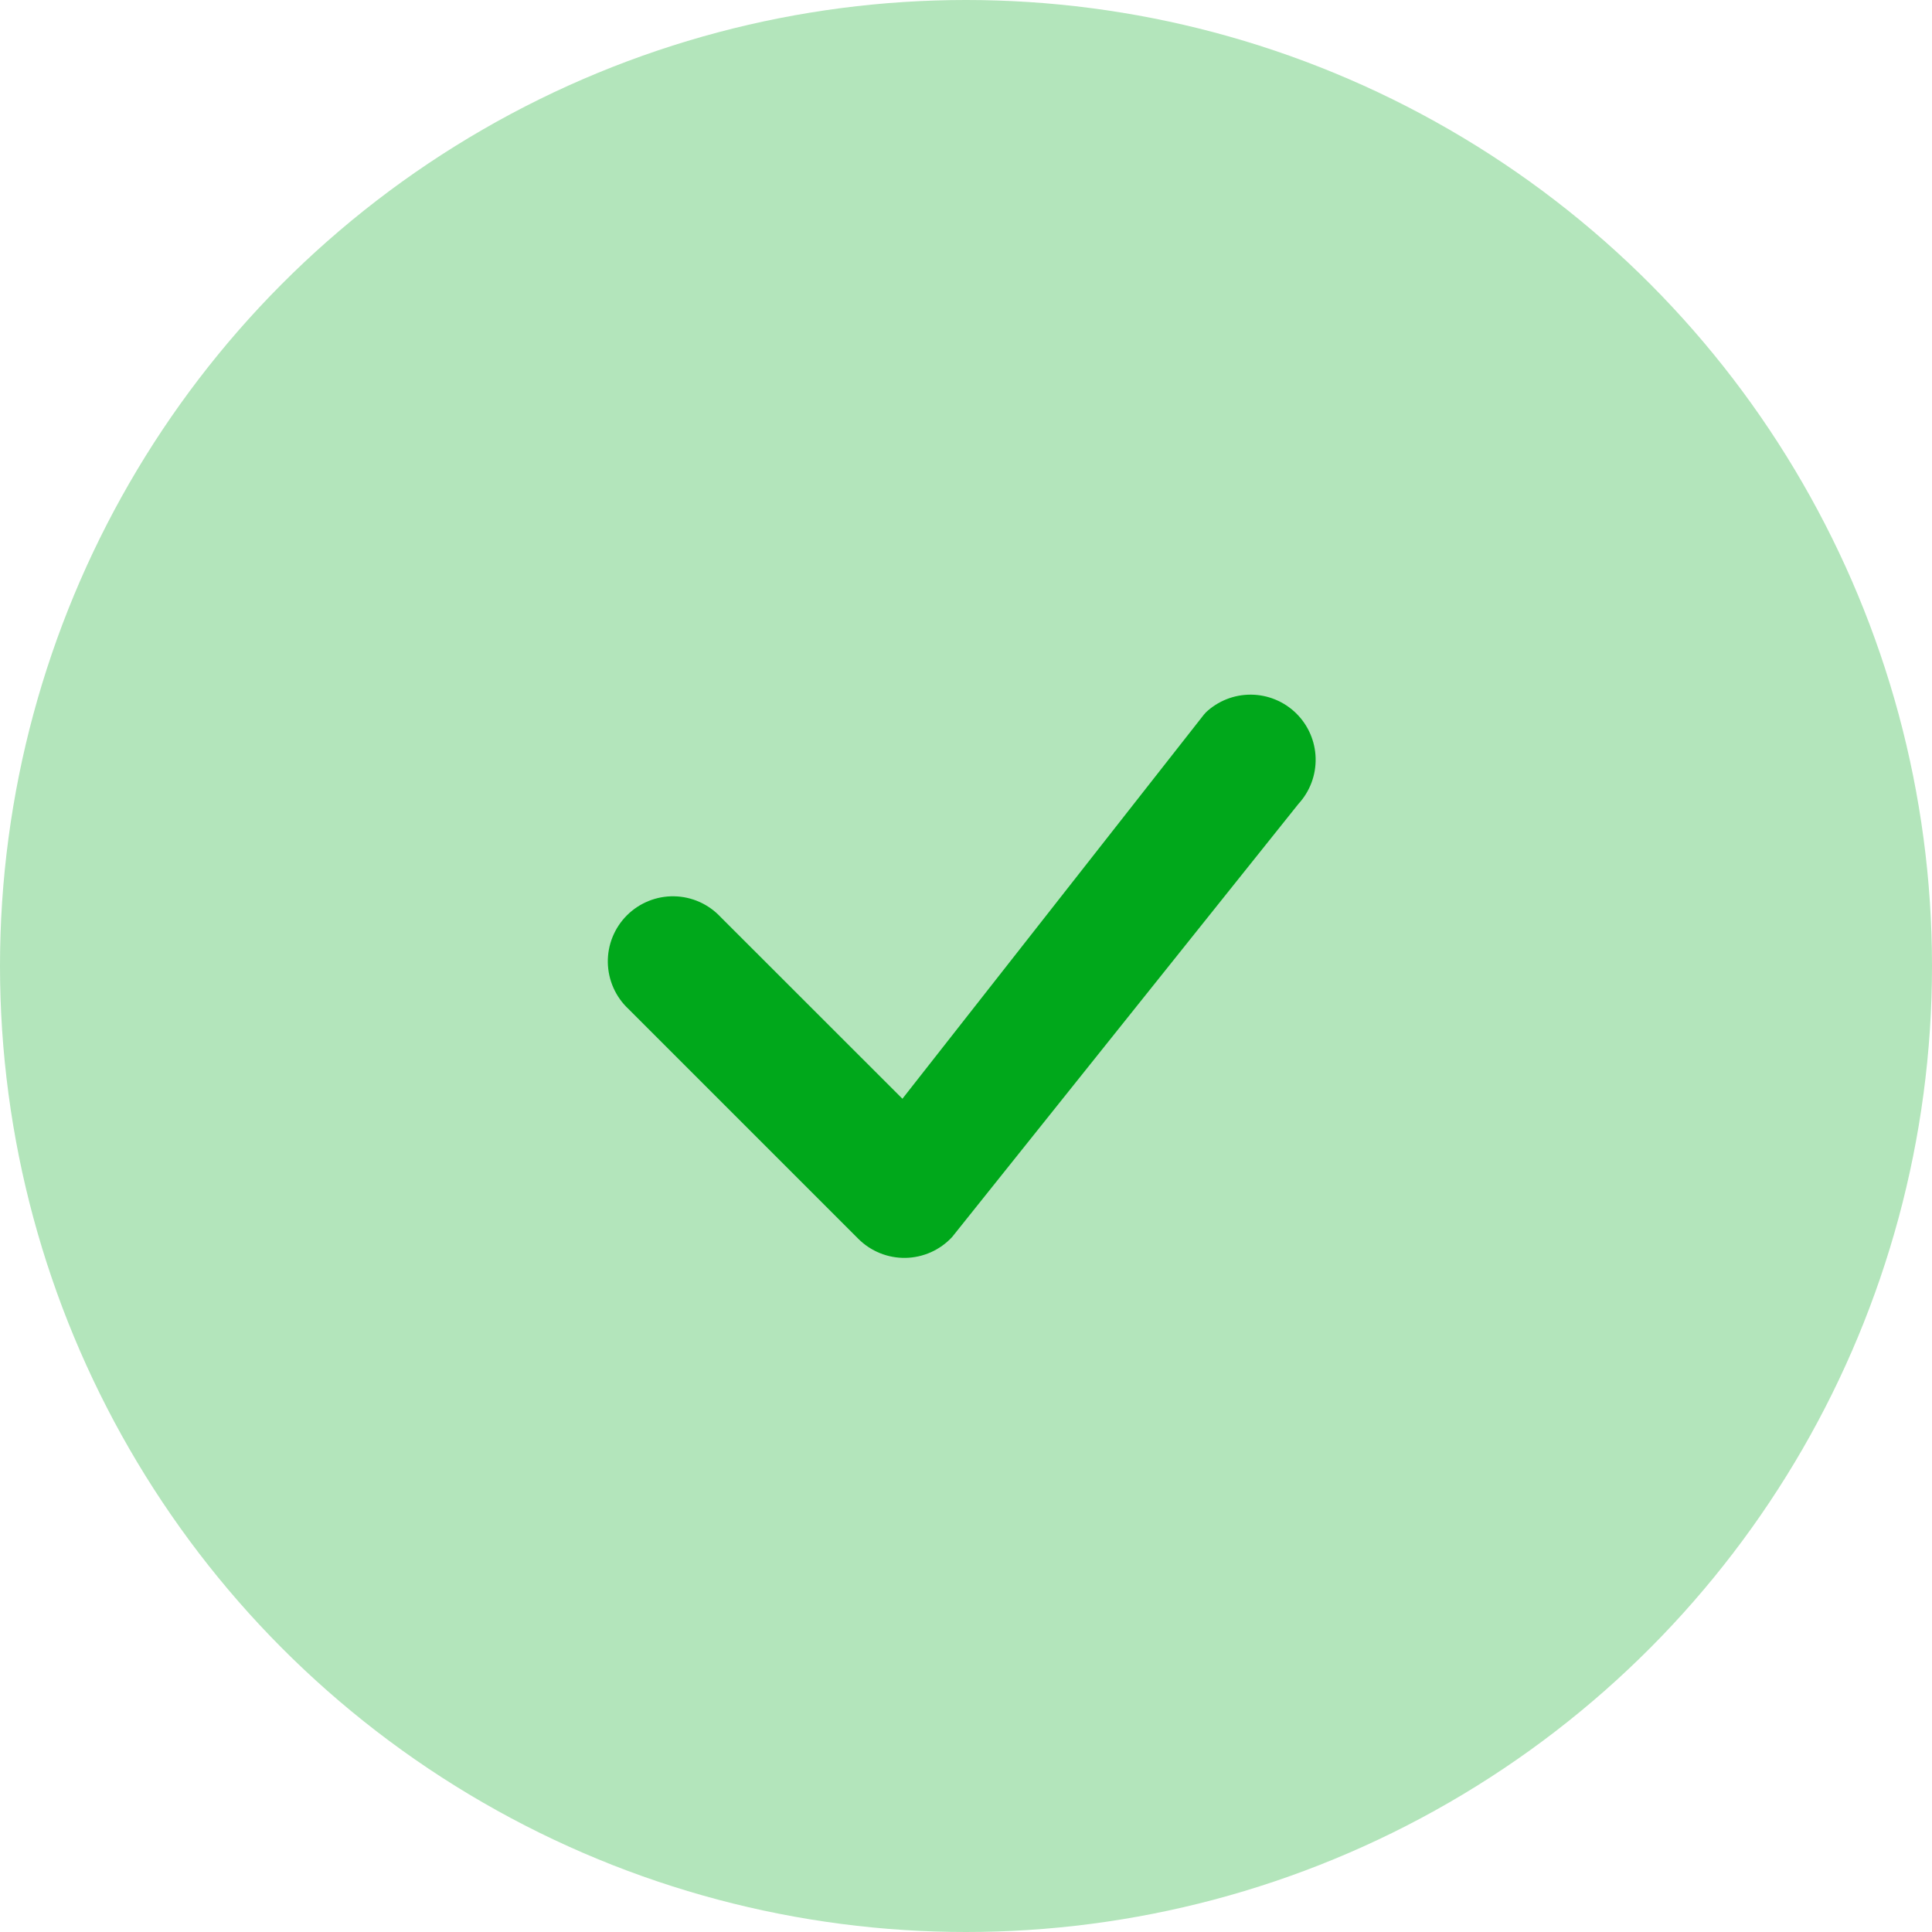 <svg width="89" height="89" viewBox="0 0 89 89" fill="none" xmlns="http://www.w3.org/2000/svg">
<circle opacity="0.3" cx="44.5" cy="44.5" r="44.5" fill="#00A81B"/>
<path d="M55.539 32.827C56.102 32.291 56.852 31.994 57.63 32C58.408 32.006 59.153 32.314 59.709 32.859C60.264 33.404 60.586 34.143 60.606 34.921C60.627 35.698 60.345 36.454 59.819 37.027L43.859 56.987C43.584 57.283 43.253 57.52 42.885 57.685C42.517 57.849 42.119 57.938 41.716 57.946C41.313 57.953 40.912 57.879 40.538 57.728C40.164 57.577 39.824 57.352 39.539 57.067L28.955 46.483C28.66 46.209 28.424 45.877 28.26 45.509C28.096 45.141 28.008 44.744 28 44.341C27.993 43.938 28.067 43.538 28.218 43.165C28.369 42.791 28.594 42.452 28.879 42.167C29.164 41.882 29.503 41.658 29.876 41.507C30.25 41.356 30.65 41.282 31.053 41.289C31.456 41.296 31.853 41.384 32.221 41.548C32.589 41.712 32.92 41.949 33.195 42.243L41.571 50.615L55.463 32.915C55.488 32.884 55.515 32.855 55.543 32.827H55.539Z" fill="#00A81B"/>
</svg>

